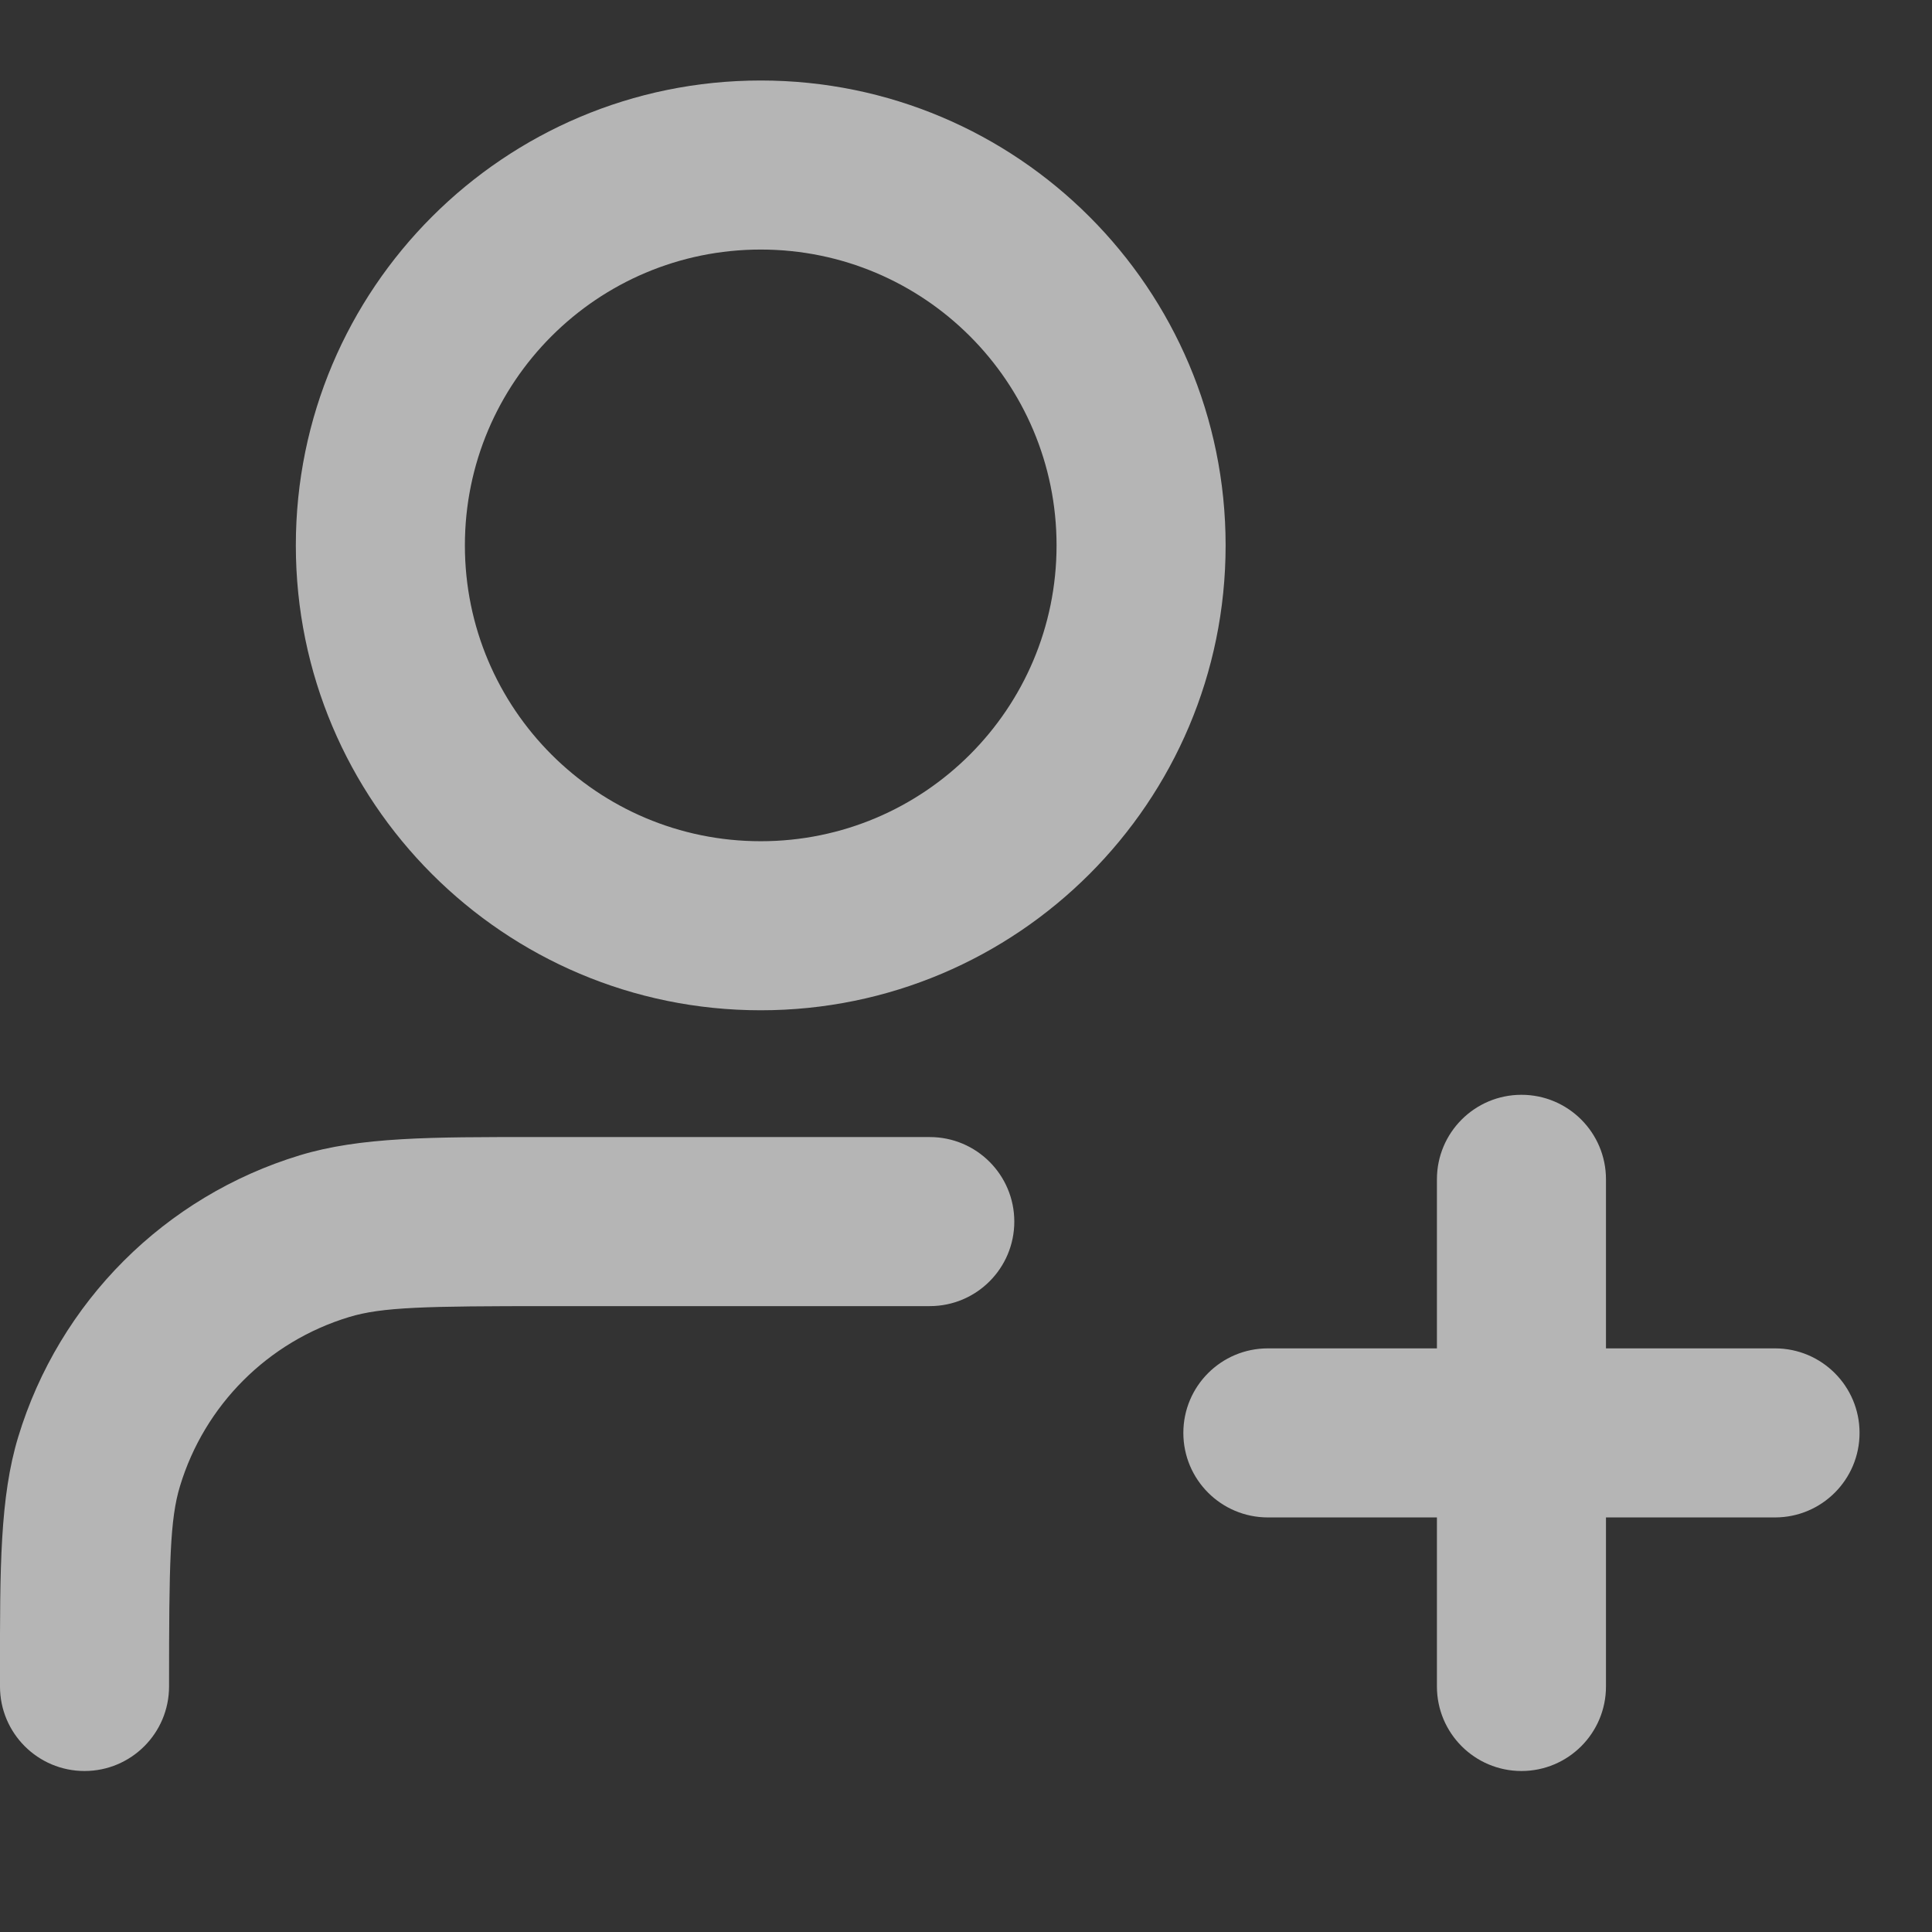 <svg width="24" height="24" viewBox="0 0 24 24" fill="none" xmlns="http://www.w3.org/2000/svg">
<rect x="0" y="0" width="24" height="24" fill="#333333" stroke="none"/>
<g opacity="0.8" clip-path="url(#clip0_3244_4147)">
<path fill-rule="evenodd" clip-rule="evenodd" d="M9.45 3.1C7.42 3.1 5.775 4.745 5.775 6.775C5.775 8.805 7.42 10.45 9.45 10.45C11.48 10.45 13.125 8.805 13.125 6.775C13.125 4.745 11.48 3.1 9.45 3.1ZM3.675 6.775C3.675 3.586 6.261 1 9.45 1C12.639 1 15.225 3.586 15.225 6.775C15.225 9.964 12.639 12.55 9.45 12.55C6.261 12.55 3.675 9.964 3.675 6.775ZM18.9 13.6C19.48 13.6 19.95 14.07 19.95 14.65V16.75H22.05C22.63 16.75 23.1 17.22 23.1 17.8C23.1 18.38 22.63 18.85 22.05 18.85H19.95V20.95C19.95 21.53 19.48 22 18.9 22C18.32 22 17.85 21.53 17.85 20.95V18.85H15.75C15.17 18.85 14.7 18.38 14.7 17.8C14.7 17.22 15.17 16.75 15.75 16.75H17.85V14.65C17.85 14.07 18.32 13.6 18.9 13.6ZM6.643 14.125C6.702 14.125 6.763 14.125 6.825 14.125H11.55C12.13 14.125 12.6 14.595 12.6 15.175C12.6 15.755 12.13 16.225 11.55 16.225H6.825C5.283 16.225 4.745 16.236 4.336 16.361C3.329 16.666 2.541 17.454 2.236 18.461C2.111 18.87 2.1 19.408 2.1 20.95C2.1 21.53 1.63 22 1.05 22C0.47 22 -3.46316e-05 21.53 -3.46316e-05 20.95C-3.46316e-05 20.888 -5.71621e-05 20.828 -7.93171e-05 20.768C-0.001 19.479 -0.001 18.599 0.226 17.851C0.735 16.173 2.048 14.86 3.726 14.351C4.474 14.124 5.354 14.124 6.643 14.125Z" fill="white" fill-opacity="0.8"/>
</g>
<defs>
<clipPath id="clip0_3244_4147">
<rect width="24" height="24" fill="white"/>
</clipPath>
</defs>
</svg>
